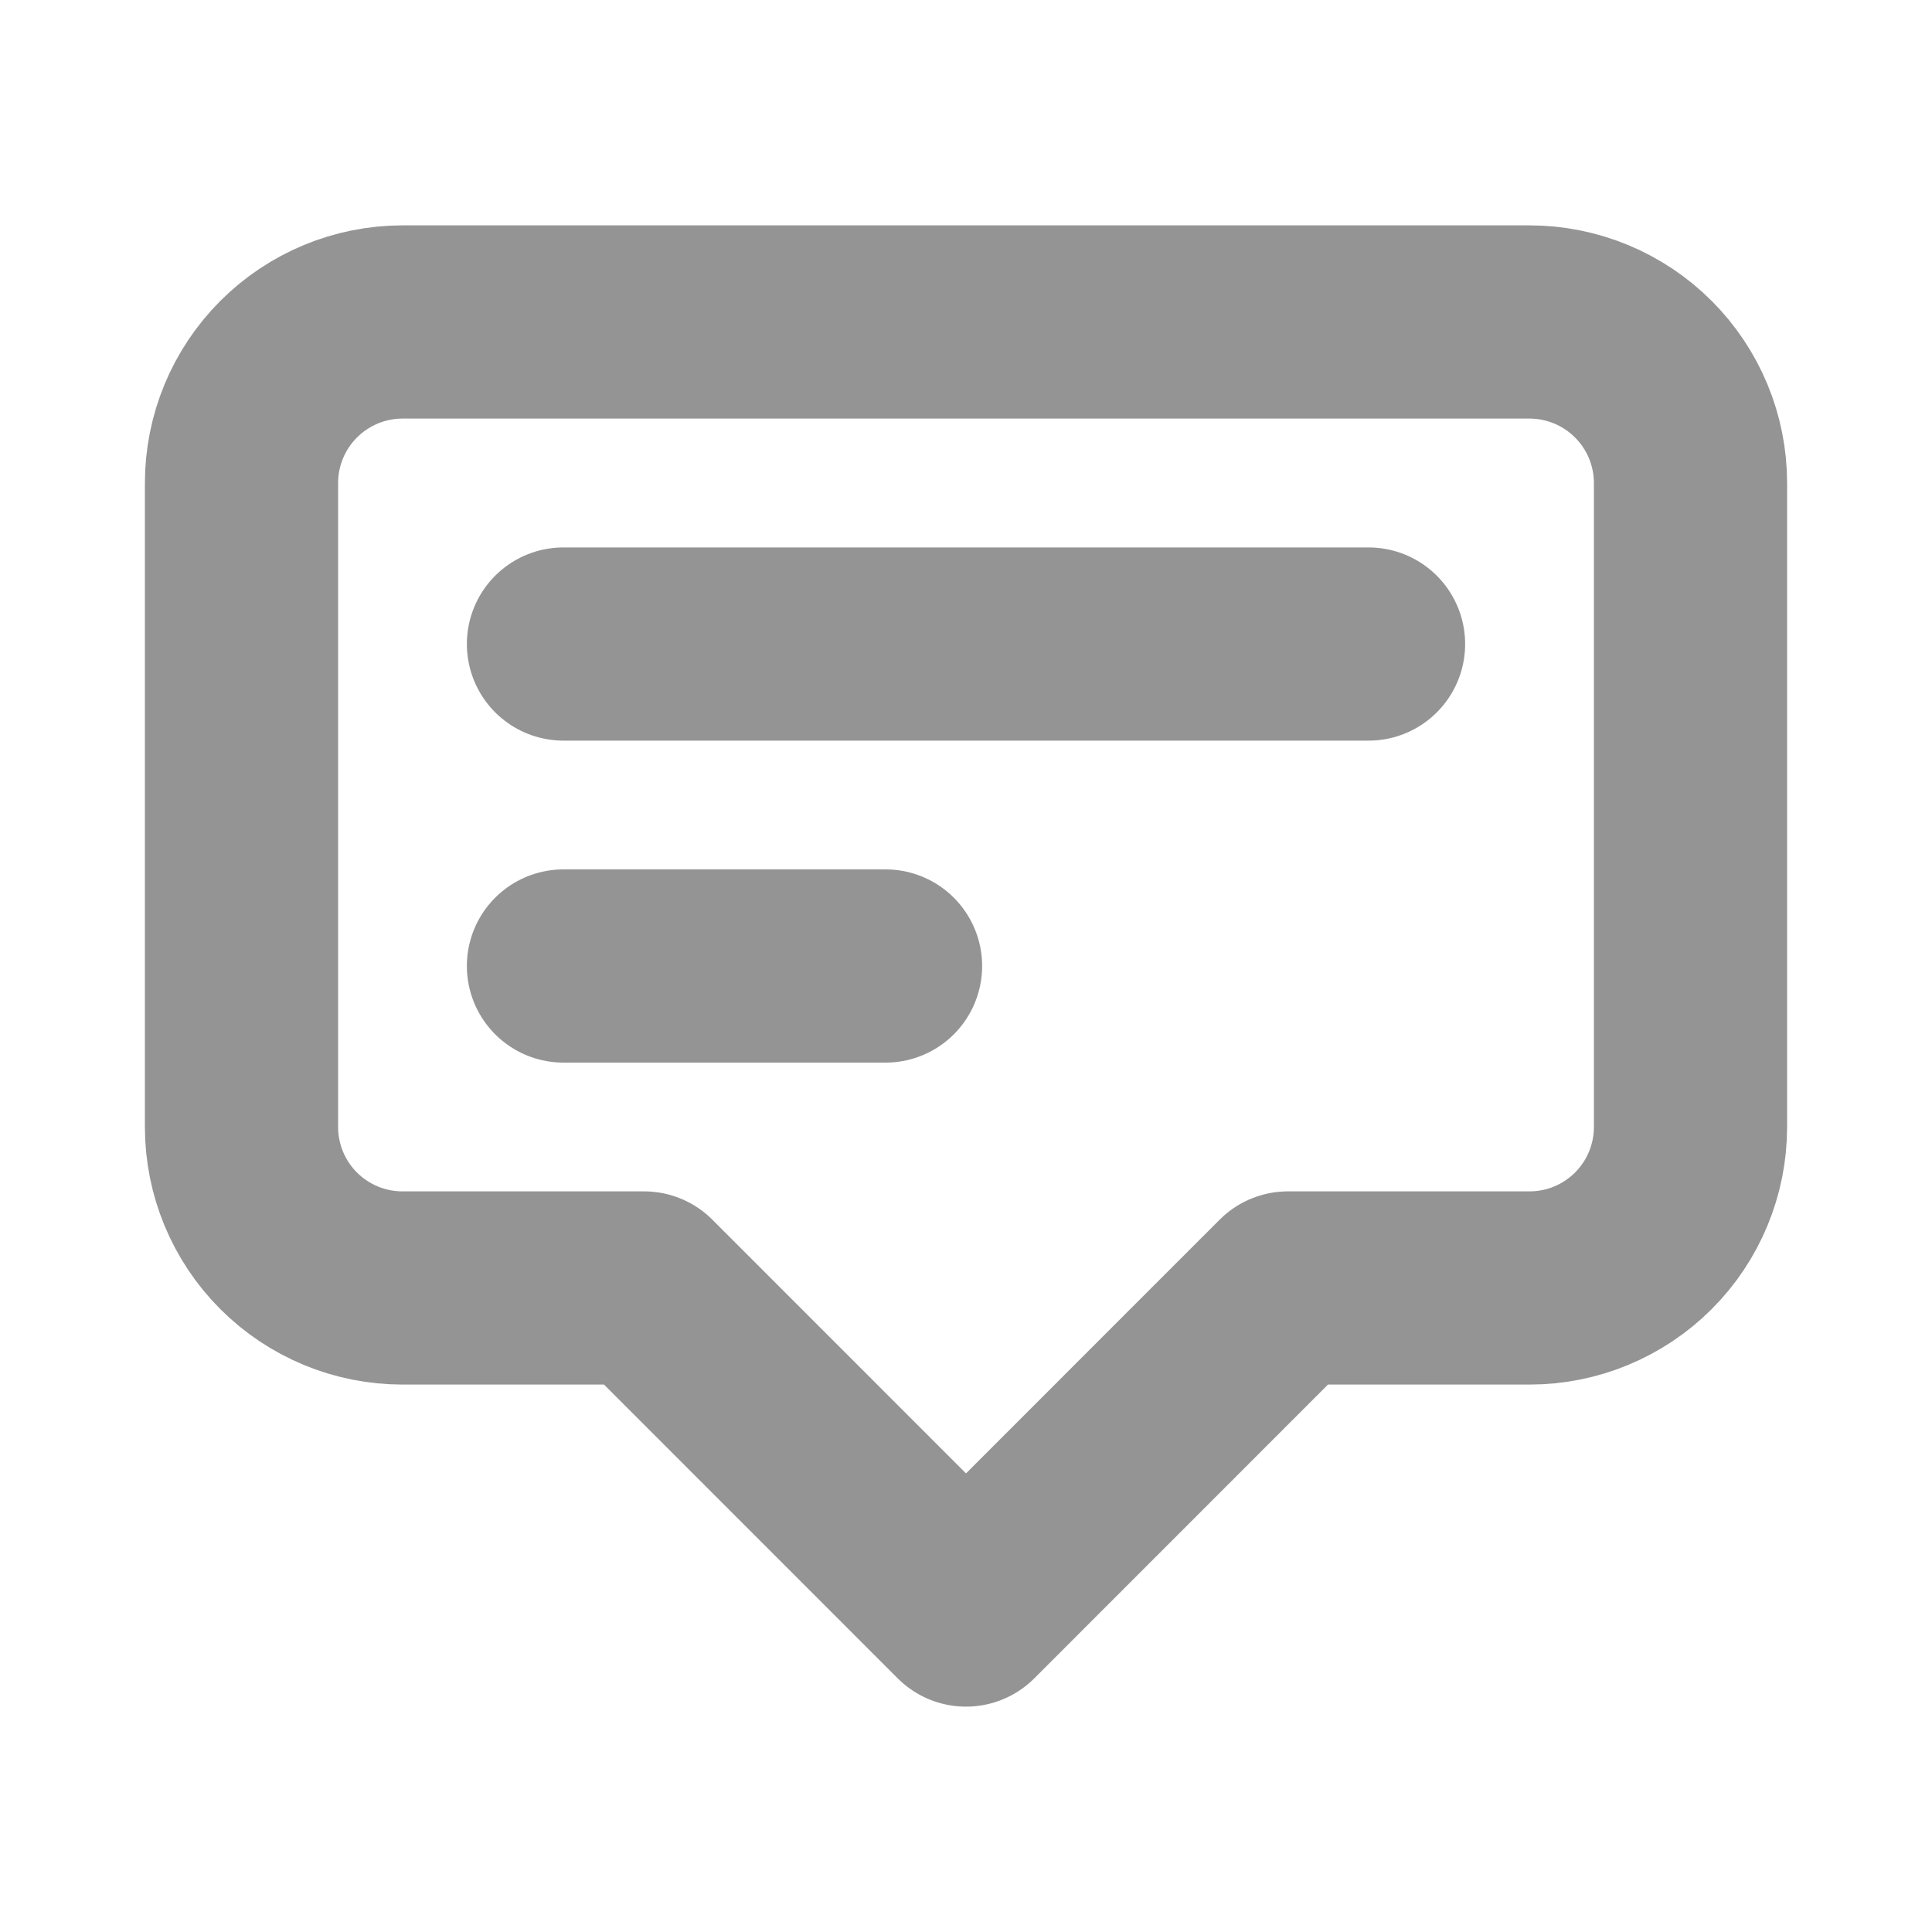 <svg width="20" height="20" viewBox="0 0 20 20" fill="none" xmlns="http://www.w3.org/2000/svg">
<g id="AnnotationOutline">
<path id="Vector" d="M5.833 6.667H14.167M5.833 10H9.167M10 16.667L6.667 13.333H4.167C3.725 13.333 3.301 13.158 2.988 12.845C2.676 12.533 2.5 12.109 2.5 11.667V5C2.5 4.558 2.676 4.134 2.988 3.822C3.301 3.509 3.725 3.333 4.167 3.333H15.833C16.275 3.333 16.699 3.509 17.012 3.822C17.324 4.134 17.5 4.558 17.5 5V11.667C17.5 12.109 17.324 12.533 17.012 12.845C16.699 13.158 16.275 13.333 15.833 13.333H13.333L10 16.667Z" stroke="#949494" stroke-width="2" stroke-linecap="round" stroke-linejoin="round"/>
</g>
</svg>
